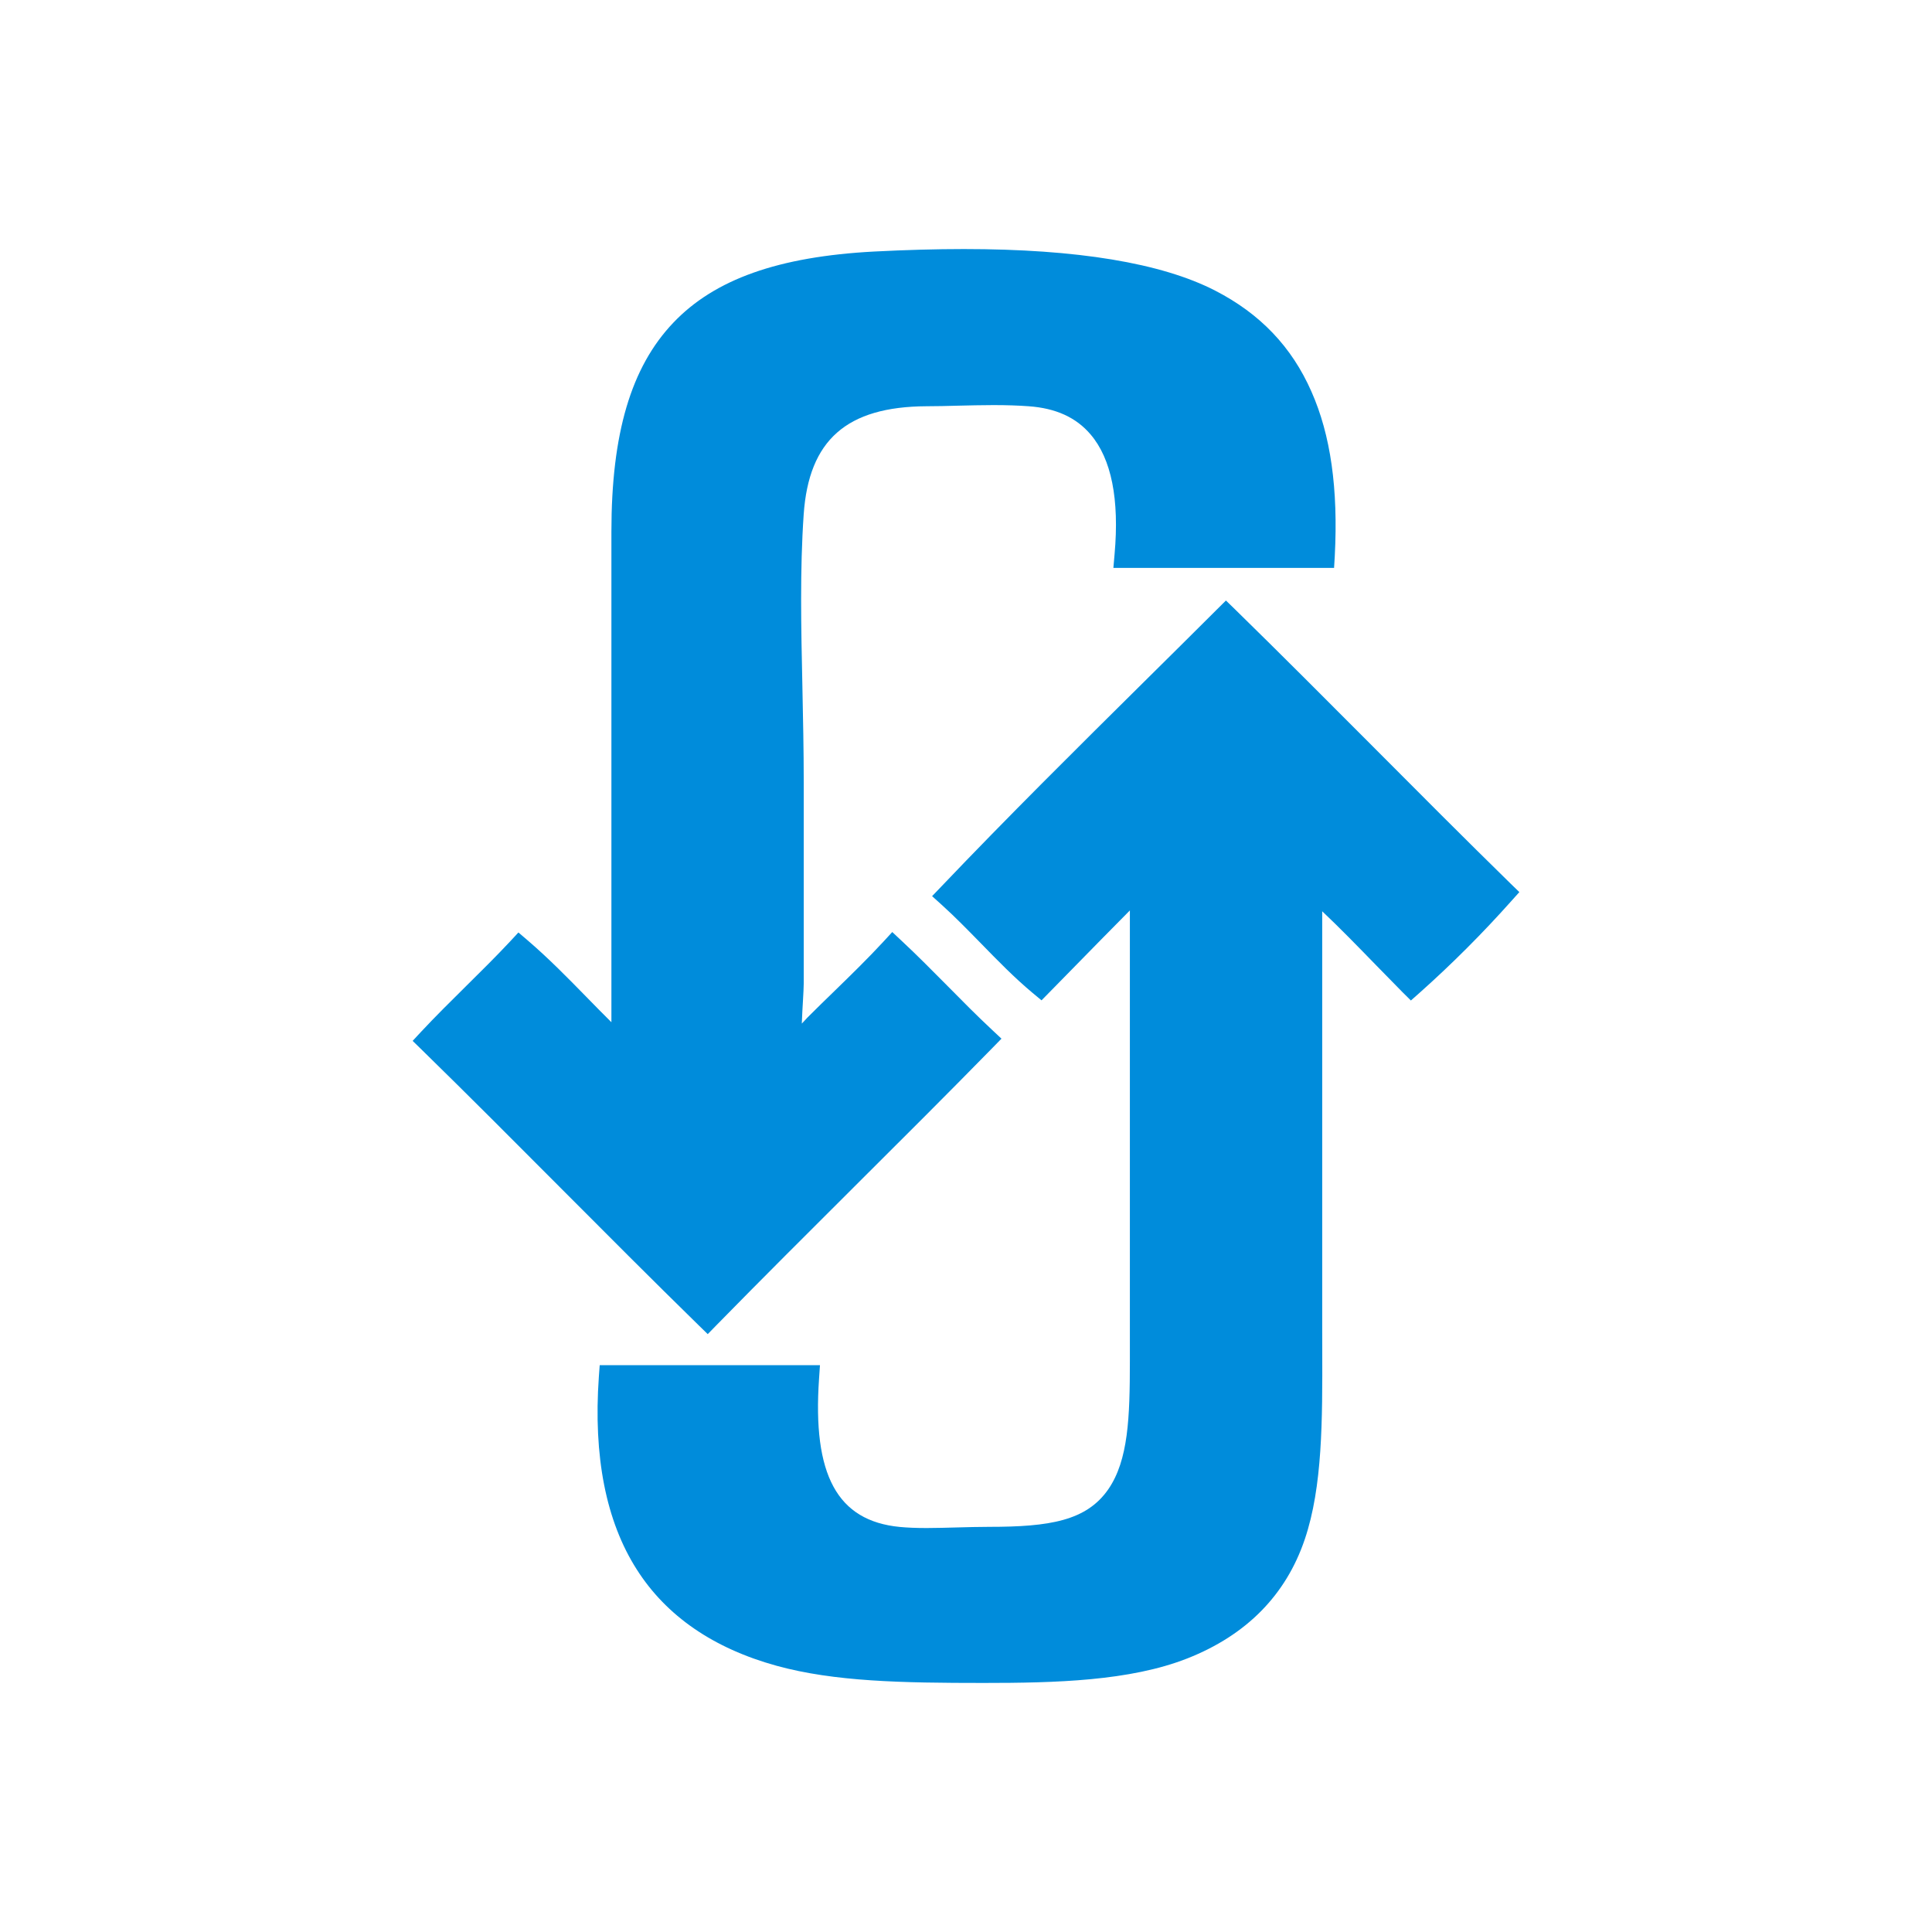 <?xml version="1.0" encoding="UTF-8"?>
<svg xmlns="http://www.w3.org/2000/svg" xmlns:xlink="http://www.w3.org/1999/xlink" width="140pt" height="140pt" viewBox="0 0 140 140" version="1.1">
<g id="surface1">
<path style=" stroke:none;fill-rule:evenodd;fill:rgb(0%,54.902%,85.882%);fill-opacity:1;" d="M 50.637 96.043 C 47.254 92.734 43.859 89.328 40.578 86.035 C 37.301 82.746 33.914 79.344 30.539 76.047 L 29.902 75.426 L 30.508 74.773 C 31.57 73.637 32.688 72.531 33.766 71.465 C 34.832 70.41 35.938 69.32 36.973 68.211 L 37.566 67.57 L 38.23 68.137 C 39.762 69.449 41.176 70.895 42.547 72.297 C 43.129 72.895 43.711 73.484 44.305 74.074 L 44.305 38.531 C 44.305 31.41 45.727 26.605 48.785 23.391 C 51.789 20.23 56.418 18.594 63.344 18.227 C 65.645 18.109 67.836 18.047 69.852 18.047 C 78.043 18.047 84.164 19.059 88.047 21.055 C 91.316 22.734 93.605 25.133 95.031 28.375 C 96.426 31.52 96.977 35.422 96.723 40.293 L 96.672 41.152 L 80.68 41.152 L 80.766 40.164 C 81.121 36.176 80.539 33.254 79.027 31.48 C 77.98 30.25 76.512 29.578 74.535 29.438 C 73.781 29.383 72.945 29.355 71.992 29.355 C 71.121 29.355 70.238 29.379 69.383 29.398 C 68.645 29.418 67.879 29.438 67.137 29.438 C 61.348 29.469 58.609 31.891 58.238 37.277 C 57.961 41.312 58.051 45.426 58.145 49.777 C 58.191 52.02 58.242 54.332 58.242 56.711 L 58.242 71.25 C 58.242 71.539 58.215 71.98 58.184 72.543 C 58.16 72.961 58.121 73.586 58.102 74.172 C 58.152 74.117 58.203 74.062 58.258 74.008 C 58.391 73.859 58.461 73.789 58.508 73.738 C 59.16 73.086 59.812 72.449 60.445 71.836 C 61.703 70.613 62.887 69.457 64.039 68.211 L 64.656 67.539 L 65.324 68.164 C 66.461 69.223 67.566 70.344 68.637 71.422 C 69.688 72.488 70.781 73.594 71.891 74.629 L 72.57 75.266 L 71.922 75.93 C 68.613 79.312 65.207 82.703 61.914 85.984 C 58.625 89.266 55.223 92.652 51.922 96.023 L 51.285 96.676 Z M 50.637 96.043 "/>
<path style=" stroke:none;fill-rule:evenodd;fill:rgb(0%,54.902%,85.882%);fill-opacity:1;" d="M 71.273 121.953 C 65.336 121.953 60.469 121.859 56.285 120.711 C 51.699 119.449 48.289 117.102 46.145 113.734 C 43.91 110.234 42.988 105.539 43.395 99.77 L 43.457 98.926 L 59.418 98.926 L 59.352 99.898 C 58.867 106.887 60.672 110.207 65.199 110.648 C 65.73 110.699 66.371 110.727 67.152 110.727 C 67.855 110.727 68.617 110.703 69.355 110.684 C 70.121 110.664 70.91 110.641 71.676 110.641 C 76.059 110.641 78.734 110.207 80.32 107.906 C 81.762 105.801 81.875 102.727 81.875 98.621 L 81.875 65.973 C 80.531 67.324 79.09 68.801 77.684 70.234 C 77.129 70.801 76.582 71.355 76.059 71.891 L 75.473 72.488 L 74.828 71.953 C 73.477 70.824 72.254 69.562 71.066 68.344 C 70.152 67.414 69.215 66.445 68.234 65.562 L 67.543 64.938 L 68.188 64.266 C 73.012 59.203 78.055 54.207 82.934 49.375 C 84.664 47.66 86.449 45.898 88.199 44.148 L 88.836 43.516 L 89.48 44.141 C 92.844 47.43 96.219 50.82 99.488 54.098 C 102.746 57.371 106.117 60.754 109.473 64.039 L 110.098 64.645 L 109.52 65.289 C 107.434 67.629 105.219 69.848 102.883 71.93 L 102.238 72.5 L 101.629 71.895 C 101.008 71.266 100.363 70.602 99.734 69.961 C 98.438 68.629 97.109 67.258 95.812 66.035 L 95.812 96.297 C 95.812 96.805 95.812 97.305 95.816 97.812 C 95.828 102.91 95.84 107.727 94.551 111.539 C 93.188 115.578 90.324 118.484 86.047 120.172 C 81.883 121.816 76.469 121.953 71.273 121.953 Z M 71.273 121.953 "/>
</g>
</svg>
